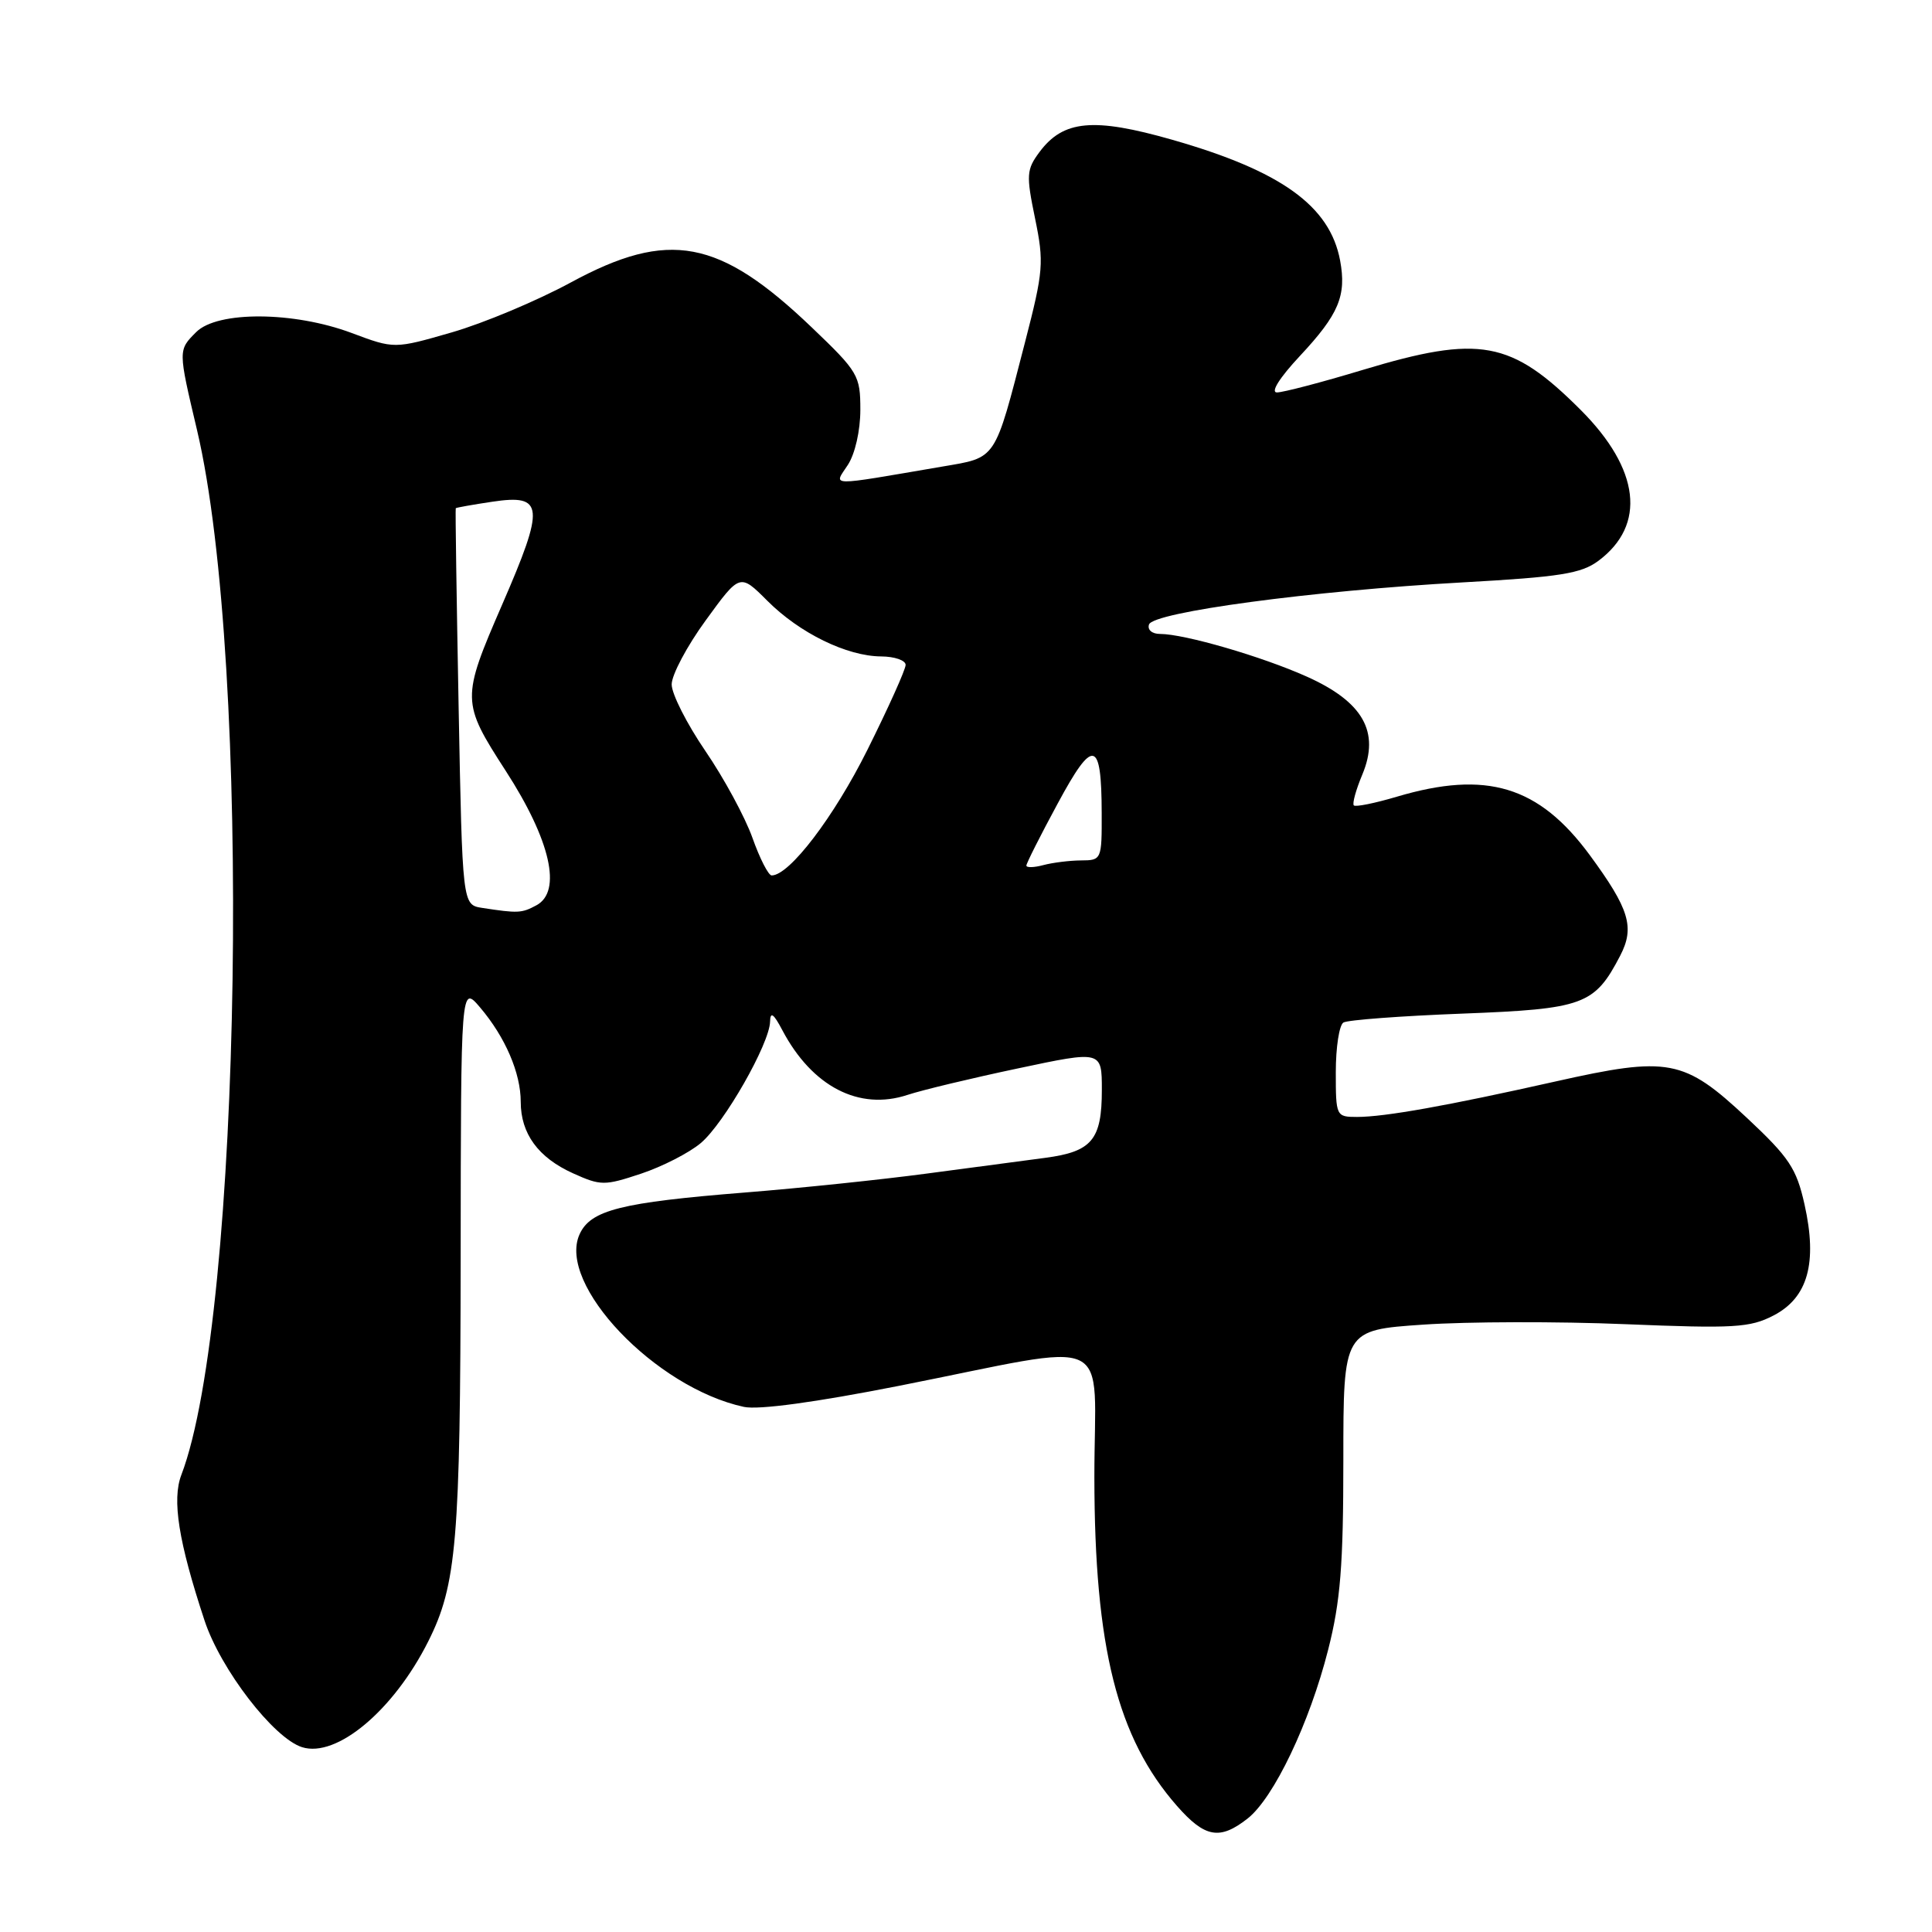 <?xml version="1.0" encoding="UTF-8" standalone="no"?>
<!DOCTYPE svg PUBLIC "-//W3C//DTD SVG 1.1//EN" "http://www.w3.org/Graphics/SVG/1.1/DTD/svg11.dtd" >
<svg xmlns="http://www.w3.org/2000/svg" xmlns:xlink="http://www.w3.org/1999/xlink" version="1.1" viewBox="0 0 256 256">
 <g >
 <path fill="currentColor"
d=" M 165.32 240.96 C 168.79 238.23 173.53 228.29 175.99 218.59 C 177.62 212.19 178.00 207.40 178.00 193.46 C 178.00 176.24 178.00 176.24 188.59 175.52 C 194.42 175.12 206.45 175.09 215.34 175.46 C 229.78 176.05 231.87 175.93 235.00 174.31 C 239.56 171.95 240.84 167.34 239.11 159.60 C 238.04 154.81 237.08 153.37 231.46 148.11 C 223.12 140.31 221.12 139.93 206.07 143.31 C 191.77 146.52 183.49 148.00 179.82 148.00 C 177.04 148.00 177.00 147.91 177.00 142.06 C 177.00 138.79 177.45 135.84 178.01 135.49 C 178.57 135.15 185.65 134.62 193.76 134.31 C 209.86 133.69 211.28 133.17 214.68 126.64 C 216.64 122.87 215.90 120.45 210.65 113.30 C 203.90 104.14 196.97 102.04 185.08 105.57 C 182.18 106.43 179.62 106.95 179.39 106.72 C 179.16 106.49 179.67 104.65 180.52 102.62 C 182.87 96.98 180.62 93.00 173.17 89.66 C 167.22 86.99 156.94 84.00 153.71 84.00 C 152.65 84.00 152.01 83.45 152.25 82.75 C 152.79 81.11 173.87 78.28 193.80 77.17 C 206.72 76.45 209.52 76.01 211.80 74.31 C 218.17 69.56 217.30 62.17 209.45 54.32 C 200.23 45.10 196.08 44.34 180.59 49.01 C 175.14 50.66 170.01 52.00 169.20 52.00 C 168.32 52.00 169.55 50.05 172.24 47.17 C 177.40 41.65 178.44 39.18 177.57 34.51 C 176.21 27.28 169.77 22.65 155.33 18.52 C 144.90 15.54 140.90 15.91 137.75 20.13 C 136.01 22.47 135.96 23.17 137.15 28.94 C 138.35 34.78 138.27 35.88 135.82 45.35 C 131.72 61.20 132.13 60.58 124.82 61.83 C 109.43 64.46 110.46 64.48 112.34 61.61 C 113.30 60.14 114.00 57.07 114.00 54.30 C 114.00 49.75 113.72 49.27 107.58 43.40 C 95.29 31.64 88.62 30.39 75.65 37.42 C 71.17 39.85 64.07 42.83 59.87 44.04 C 52.25 46.24 52.25 46.24 46.59 44.12 C 38.92 41.25 28.81 41.19 26.00 44.00 C 23.59 46.41 23.59 46.34 26.11 57.00 C 33.38 87.81 32.08 174.37 24.03 195.43 C 22.77 198.73 23.65 204.27 27.10 214.72 C 29.23 221.19 36.25 230.31 40.02 231.51 C 44.60 232.96 52.15 226.64 56.74 217.50 C 60.51 210.01 61.00 204.18 61.04 166.70 C 61.07 130.50 61.07 130.50 63.62 133.50 C 66.95 137.42 69.00 142.18 69.00 146.00 C 69.00 150.22 71.32 153.39 75.93 155.47 C 79.61 157.13 80.09 157.13 84.94 155.52 C 87.76 154.58 91.32 152.76 92.86 151.46 C 95.95 148.86 101.98 138.29 102.04 135.36 C 102.07 134.00 102.50 134.30 103.66 136.50 C 107.61 143.98 113.83 147.20 120.25 145.08 C 122.18 144.44 128.77 142.86 134.88 141.57 C 146.00 139.21 146.00 139.21 146.00 144.42 C 146.00 151.03 144.69 152.60 138.50 153.42 C 135.75 153.78 128.67 154.72 122.76 155.51 C 116.85 156.30 106.05 157.43 98.76 158.01 C 82.26 159.33 78.26 160.34 76.80 163.54 C 73.78 170.17 86.84 183.89 98.57 186.42 C 100.51 186.84 108.07 185.81 119.07 183.64 C 148.30 177.87 145.00 176.33 145.01 195.74 C 145.03 218.32 148.04 230.28 155.96 239.30 C 159.66 243.51 161.63 243.86 165.32 240.96 Z  M 63.88 120.30 C 61.27 119.89 61.27 119.89 60.77 93.70 C 60.50 79.29 60.32 67.43 60.39 67.34 C 60.45 67.26 62.63 66.87 65.24 66.48 C 72.08 65.46 72.23 67.02 66.54 80.11 C 61.12 92.59 61.13 93.04 67.01 102.14 C 72.96 111.34 74.50 118.13 71.07 119.96 C 69.12 121.01 68.64 121.03 63.88 120.30 Z  M 99.70 111.01 C 98.72 108.26 95.91 103.08 93.46 99.50 C 91.01 95.91 89.00 91.95 89.00 90.69 C 89.00 89.43 91.03 85.60 93.52 82.19 C 98.04 75.97 98.04 75.97 101.67 79.60 C 105.95 83.89 112.21 86.95 116.75 86.98 C 118.54 86.99 120.00 87.50 120.00 88.10 C 120.00 88.71 117.72 93.77 114.94 99.35 C 110.50 108.26 104.60 116.00 102.25 116.00 C 101.82 116.00 100.67 113.75 99.70 111.01 Z  M 136.00 114.69 C 136.00 114.40 137.86 110.70 140.14 106.49 C 144.86 97.72 145.96 97.96 145.98 107.75 C 146.00 113.90 145.96 114.00 143.25 114.01 C 141.74 114.02 139.49 114.30 138.25 114.63 C 137.01 114.96 136.00 114.99 136.00 114.69 Z "/>
</g>
</svg>